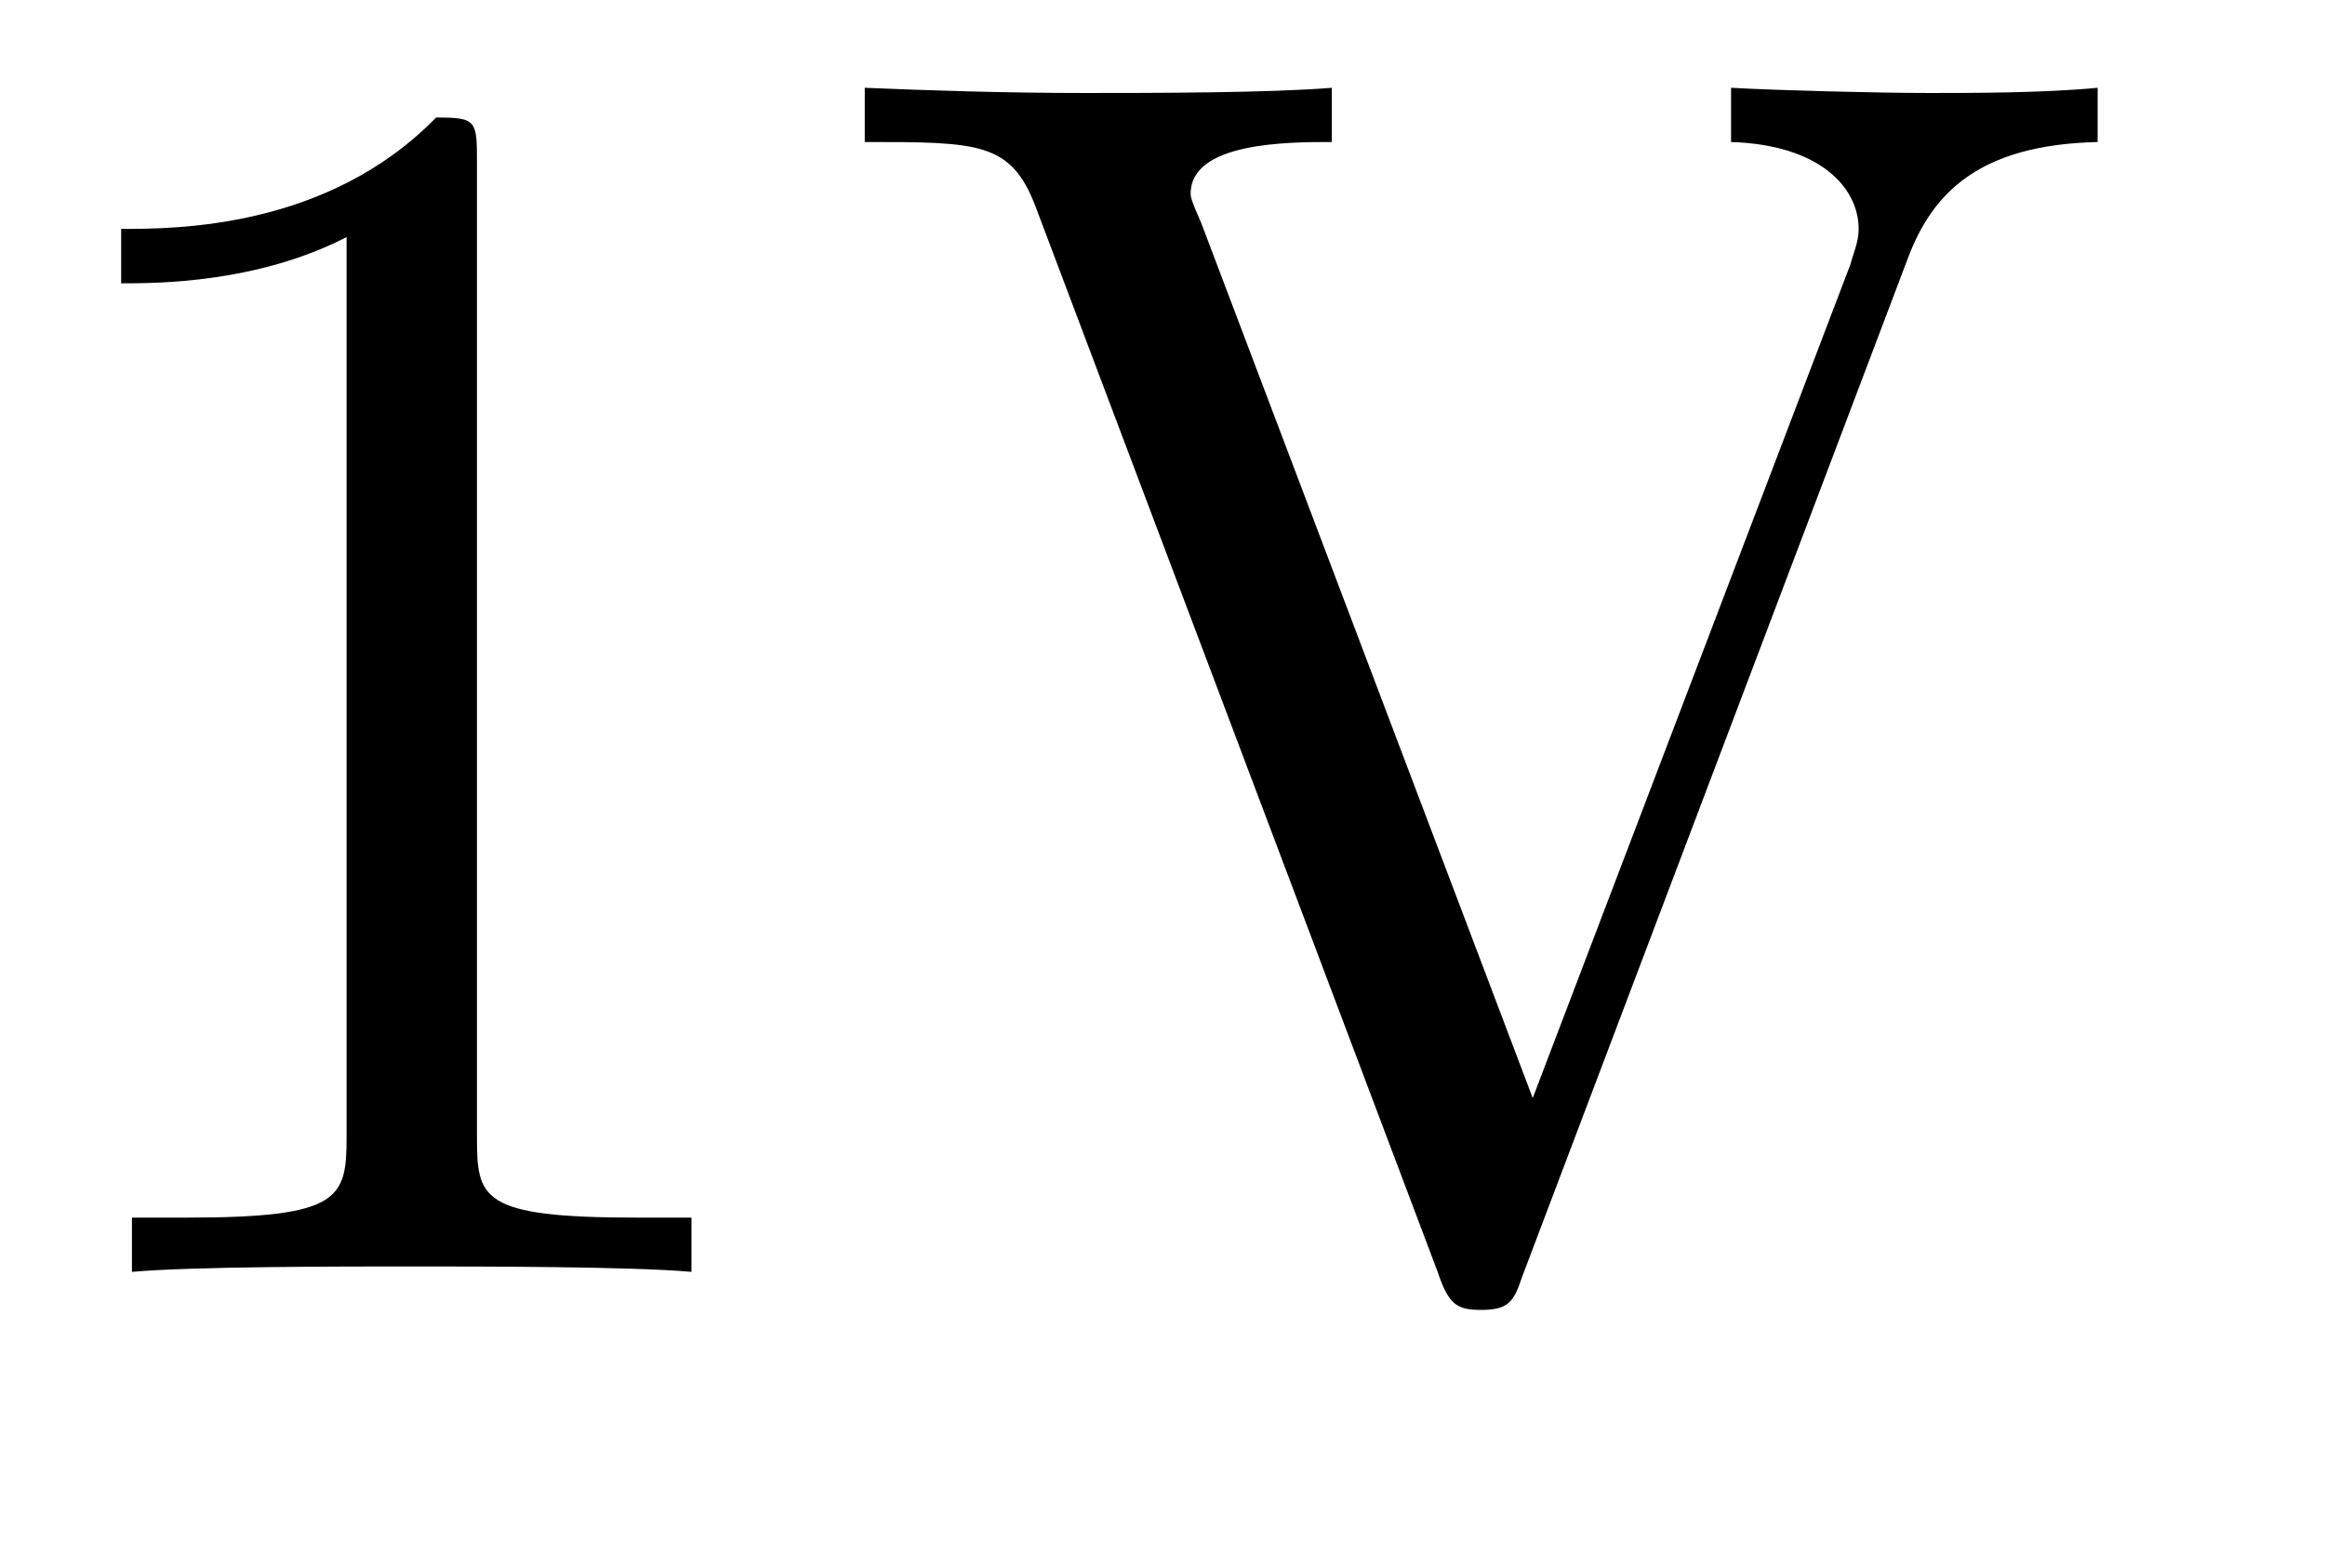<svg xmlns="http://www.w3.org/2000/svg" xmlns:xlink="http://www.w3.org/1999/xlink" width="13.376" height="9.02"><defs><path id="a" d="M2.938-6.375c0-.25 0-.266-.235-.266C2.078-6 1.203-6 .891-6v.313c.203 0 .78 0 1.297-.266v5.172c0 .36-.032.469-.922.469H.953V0c.344-.031 1.203-.031 1.61-.031.39 0 1.265 0 1.609.031v-.312h-.313c-.906 0-.921-.11-.921-.47Zm0 0"/><path id="b" d="M6.188-5.828c.14-.375.406-.656 1.093-.672v-.312c-.312.03-.718.03-.968.03-.297 0-.875-.015-1.141-.03v.312c.516.016.734.266.734.5 0 .078-.031.14-.047.203L4.031-1 2.125-6.031c-.062-.14-.062-.157-.062-.172 0-.297.562-.297.812-.297v-.312c-.36.03-1.047.03-1.422.03-.469 0-.906-.015-1.265-.03v.312c.656 0 .843 0 .984.375L3.484 0c.063.188.11.219.25.219.157 0 .188-.047.235-.188Zm0 0"/></defs><use xlink:href="#a" x="-.194" y="7.317"/><use xlink:href="#b" x="4.787" y="7.317"/></svg>